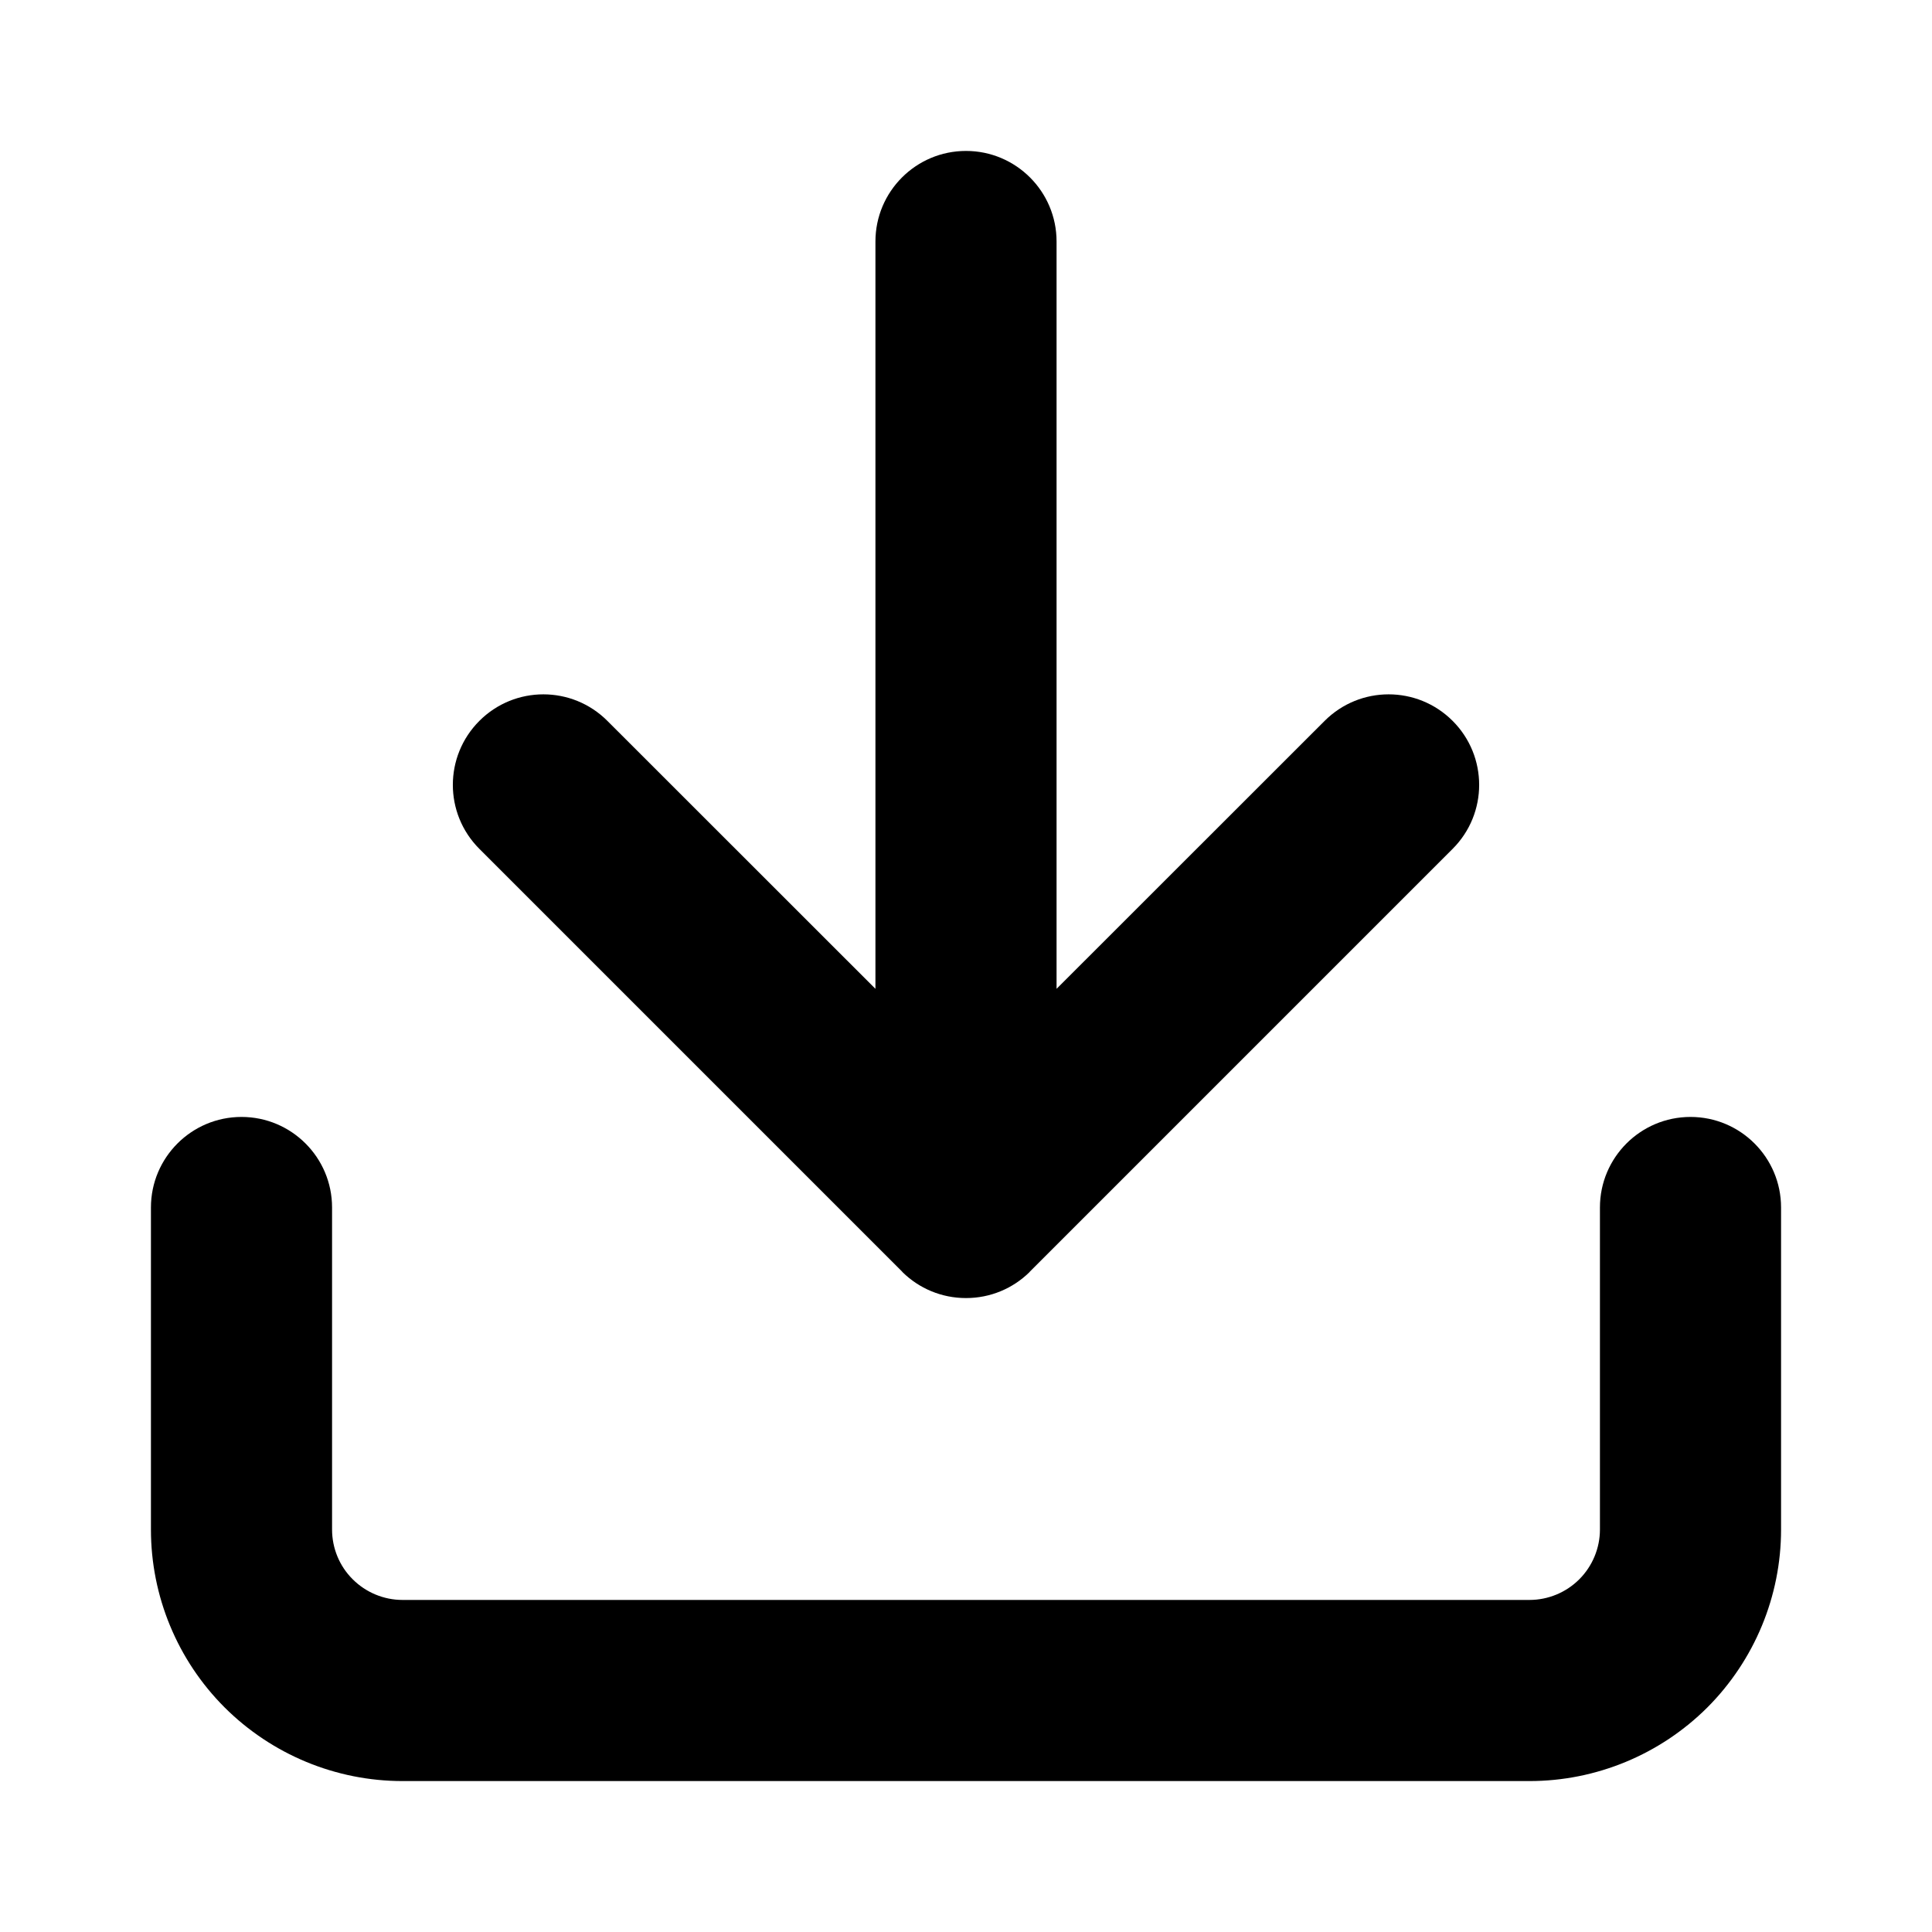 <svg width="16" height="16" viewBox="0 0 16 16" fill="none" xmlns="http://www.w3.org/2000/svg">
<path d="M8.75 2C8.75 1.586 8.414 1.25 8 1.25C7.586 1.25 7.25 1.586 7.25 2V8.189L5.03 5.97C4.737 5.677 4.263 5.677 3.97 5.97C3.677 6.263 3.677 6.737 3.97 7.03L7.47 10.53C7.472 10.533 7.474 10.535 7.476 10.537C7.611 10.669 7.796 10.75 8 10.75C8.204 10.75 8.389 10.669 8.524 10.537C8.526 10.535 8.528 10.533 8.53 10.53L12.03 7.03C12.323 6.737 12.323 6.263 12.03 5.97C11.737 5.677 11.263 5.677 10.97 5.97L8.75 8.189V2Z" fill="black"/>
<path d="M2 9.25C2.414 9.25 2.75 9.586 2.75 10V12.667C2.75 12.821 2.811 12.97 2.921 13.079C3.03 13.188 3.179 13.25 3.333 13.25H12.667C12.821 13.25 12.97 13.188 13.079 13.079C13.188 12.97 13.25 12.821 13.25 12.667V10C13.25 9.586 13.586 9.25 14 9.25C14.414 9.25 14.75 9.586 14.75 10V12.667C14.75 13.219 14.53 13.749 14.14 14.14C13.749 14.53 13.219 14.75 12.667 14.75H3.333C2.781 14.75 2.251 14.53 1.86 14.14C1.469 13.749 1.25 13.219 1.25 12.667V10C1.25 9.586 1.586 9.25 2 9.25Z" fill="black"/>
</svg>

